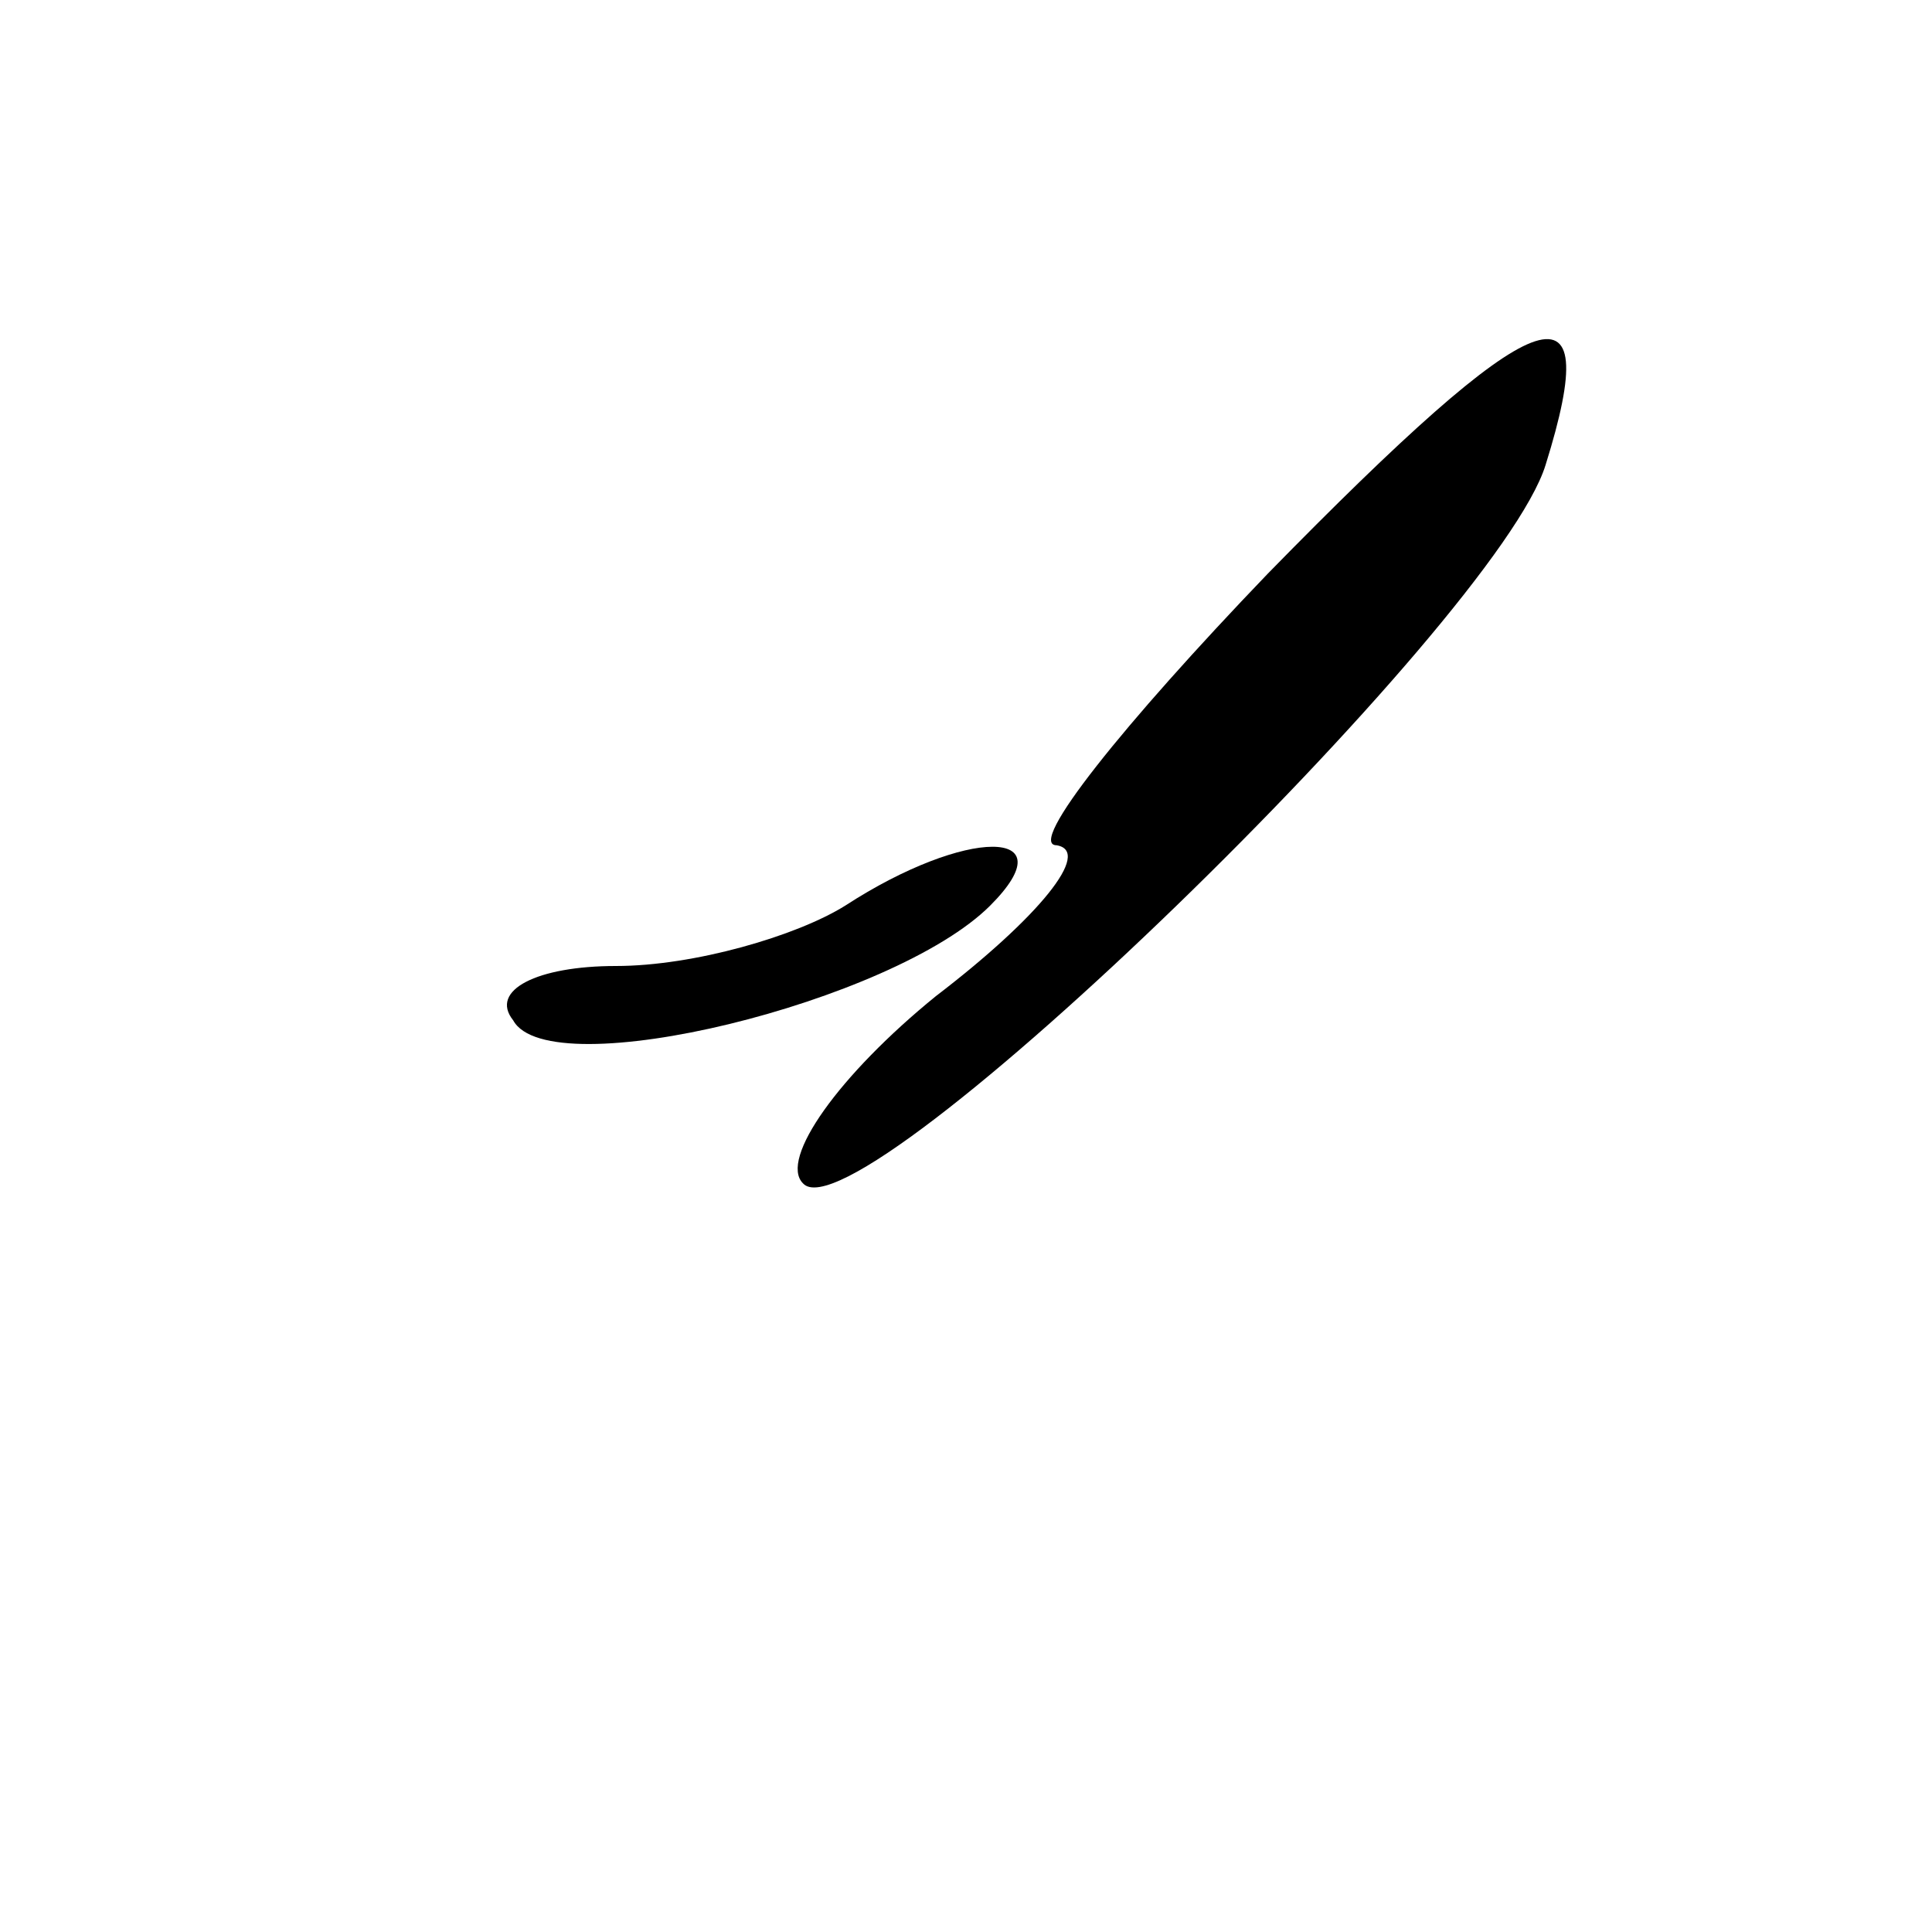 <?xml version="1.0" standalone="no"?>
<!DOCTYPE svg PUBLIC "-//W3C//DTD SVG 20010904//EN"
 "http://www.w3.org/TR/2001/REC-SVG-20010904/DTD/svg10.dtd">
<svg version="1.0" xmlns="http://www.w3.org/2000/svg"
 width="32pt" height="32pt" viewBox="0 0 32 32"
 preserveAspectRatio="xMidYMid meet">
<g transform="translate(0,32) scale(0.1,-0.1)"
fill="#000000" stroke="none">
<path fill="#000000" stroke="none" d="M210 225 c-24 -25 -40 -45 -35 -45 6
-1 -3 -12 -20 -25 -16 -13 -26 -27 -22 -31 9 -10 115 93 123 119 10 32 -1 28
-46 -18z"/>
<path fill="#000000" stroke="none" d="M140 170 c-8 -5 -25 -10 -38 -10 -13 0
-21 -4 -17 -9 6 -11 63 3 79 19 13 13 -4 13 -24 0z"/>
</g>
</svg>
